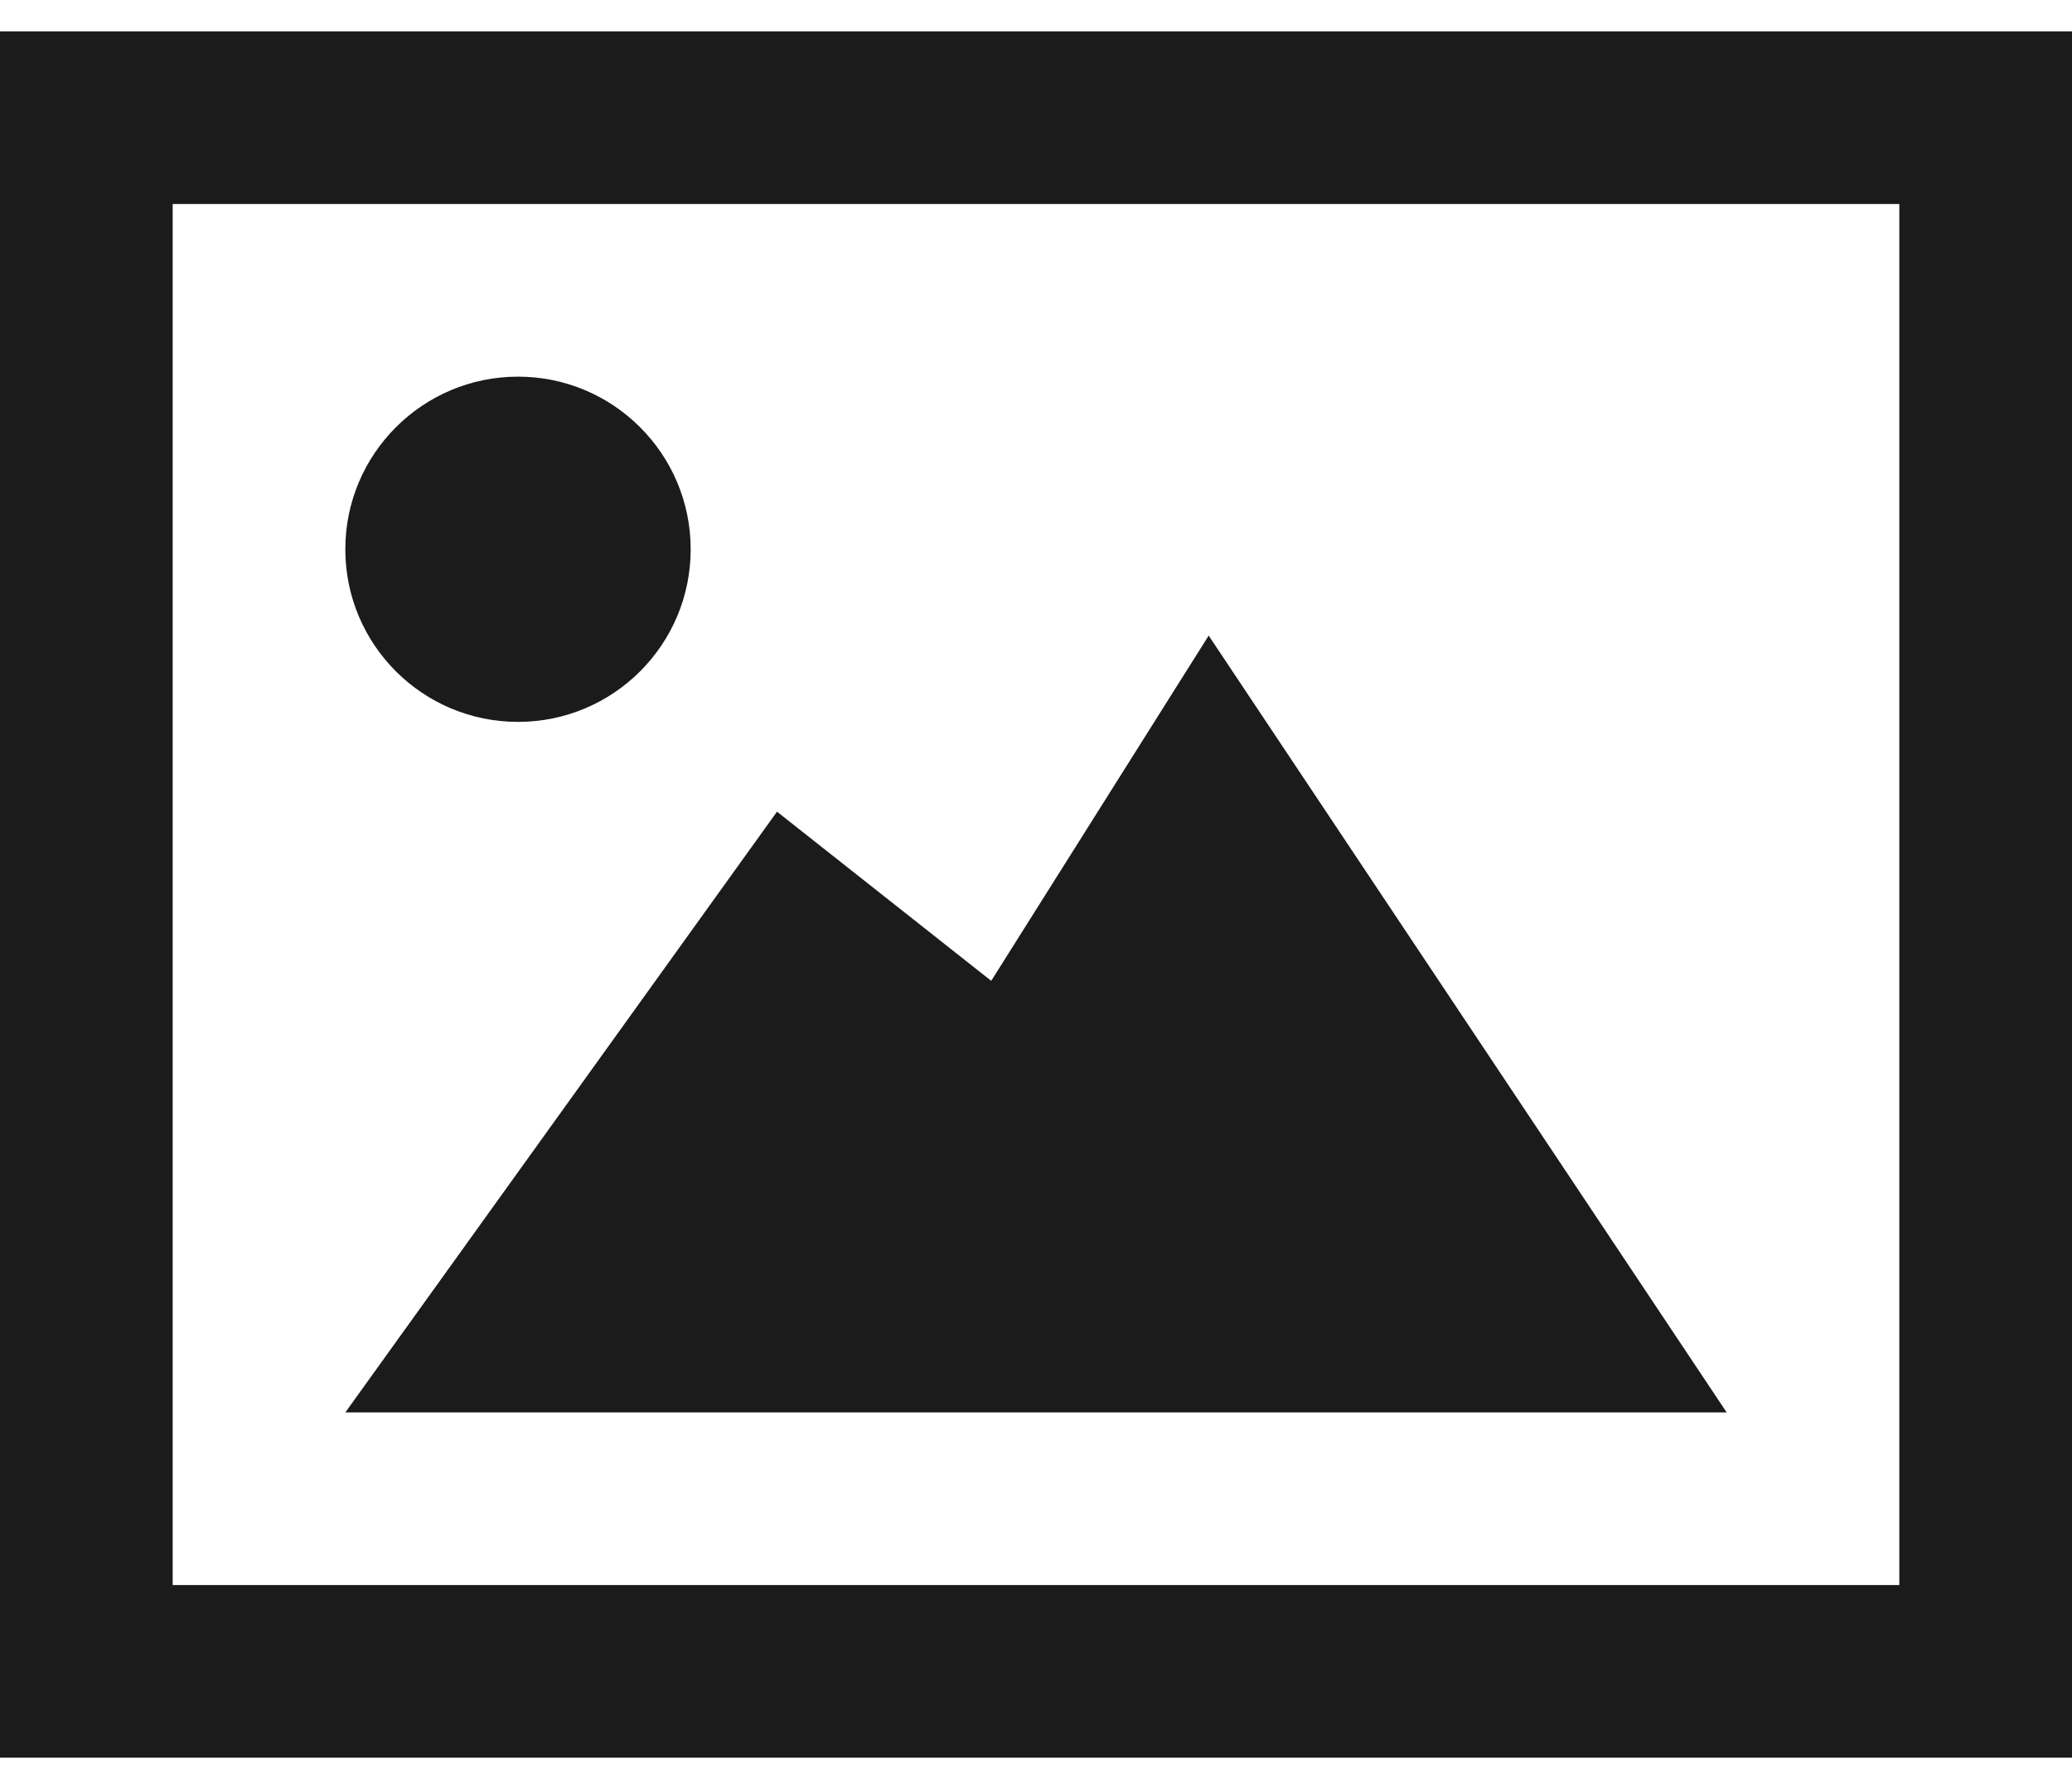 <svg width="44" height="38" viewBox="0 0 44 38" fill="none" xmlns="http://www.w3.org/2000/svg">
    <path d="M25.667 13.5L21.049 20.833L16.5 17.24L7.333 30H36.667L25.667 13.5ZM40.333 4.333V33.667H3.667V4.333H40.333ZM44 0.667H0V37.333H44V0.667ZM7.333 11.667C7.333 9.643 8.976 8 11 8C13.024 8 14.667 9.643 14.667 11.667C14.667 13.693 13.024 15.333 11 15.333C8.976 15.333 7.333 13.693 7.333 11.667Z"
          fill="#1B1B1B"/>
</svg>

